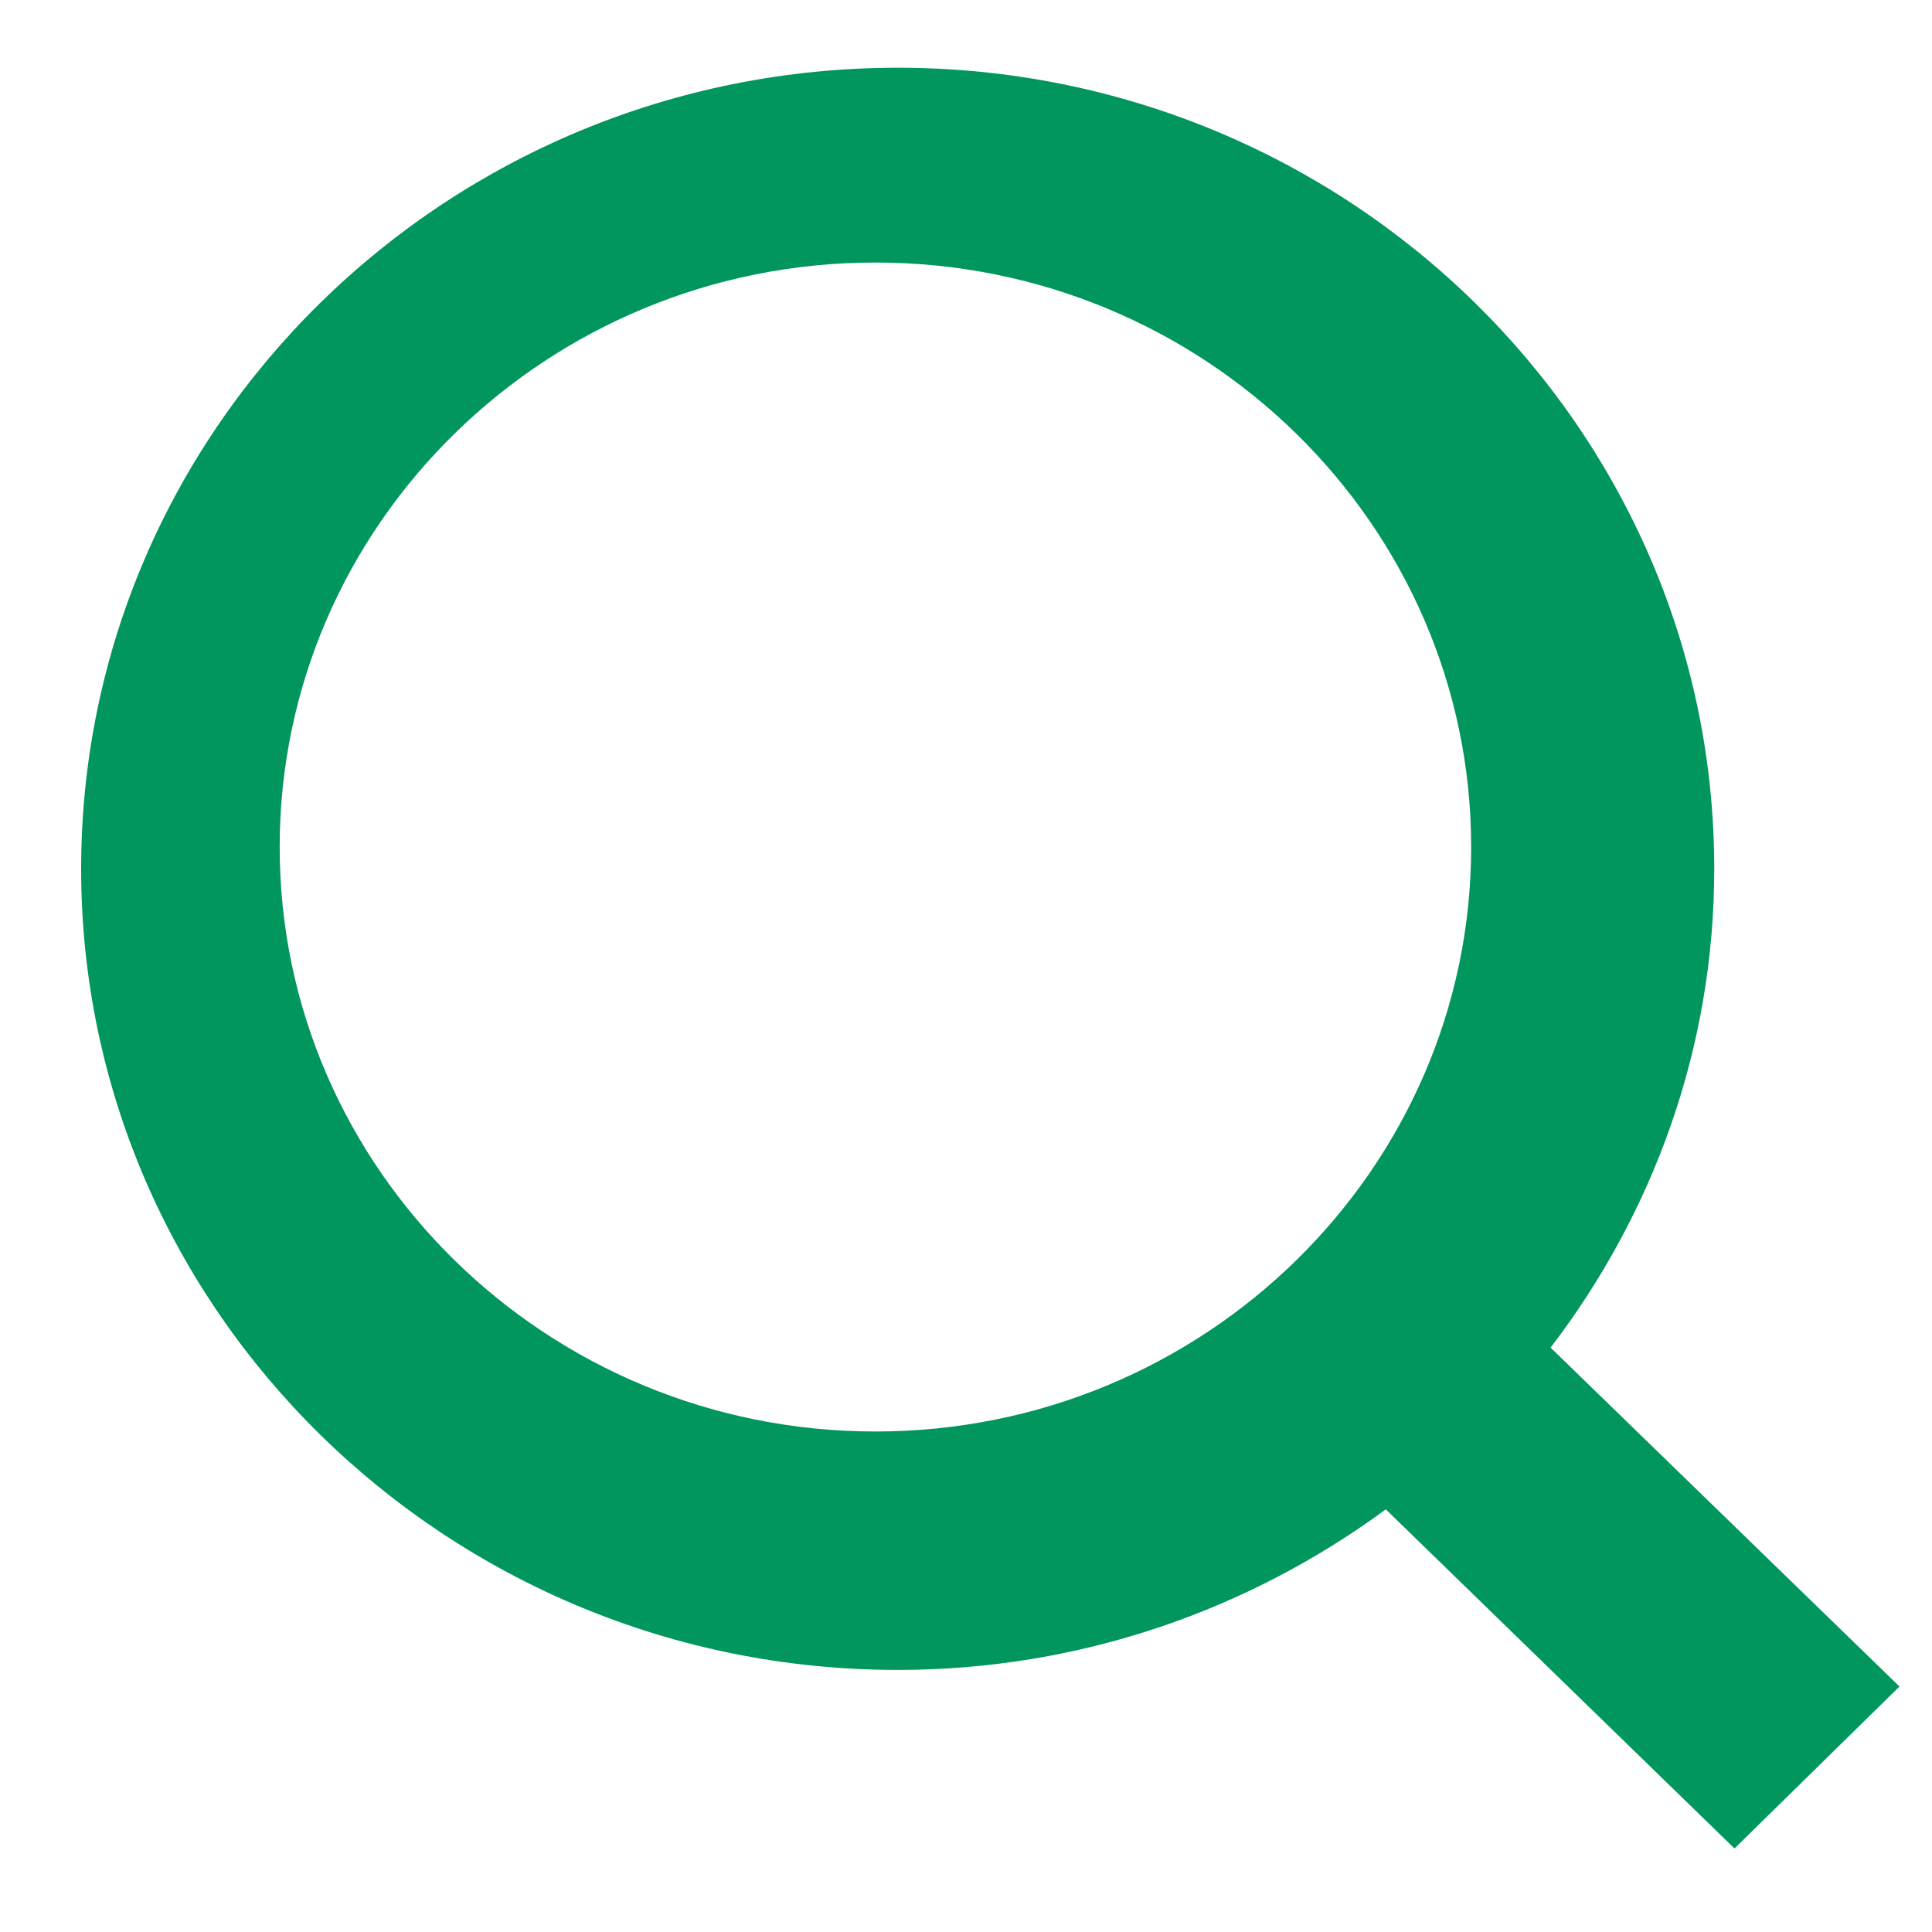 <?xml version="1.0" encoding="UTF-8"?>
<svg width="17px" height="17px" viewBox="0 0 17 17" version="1.1" xmlns="http://www.w3.org/2000/svg" xmlns:xlink="http://www.w3.org/1999/xlink">
    <title>search (5)</title>
    <g id="Page-1" stroke="none" stroke-width="1" fill="none" fill-rule="evenodd">
        <g id="表單" transform="translate(-270, -34027)" fill="#00965E">
            <g id="Group-3" transform="translate(246, 33967)">
                <g id="Group" transform="translate(14, 48)">
                    <path d="M26.714,26.84 L23.644,23.858 C24.544,22.68 25.084,21.225 25.084,19.645 C25.084,15.758 21.859,12.596 17.899,12.596 C13.936,12.596 10.714,15.758 10.714,19.645 C10.714,23.531 13.936,26.694 17.899,26.694 C19.509,26.694 20.993,26.164 22.194,25.281 L25.262,28.265 L26.714,26.84 Z M12.461,19.453 C12.461,16.616 14.812,14.31 17.703,14.31 C20.593,14.31 22.945,16.616 22.945,19.453 C22.945,22.288 20.593,24.596 17.703,24.596 C14.812,24.596 12.461,22.288 12.461,19.453 Z" id="search-(5)"></path>
                </g>
            </g>
        </g>
    </g>
</svg>
